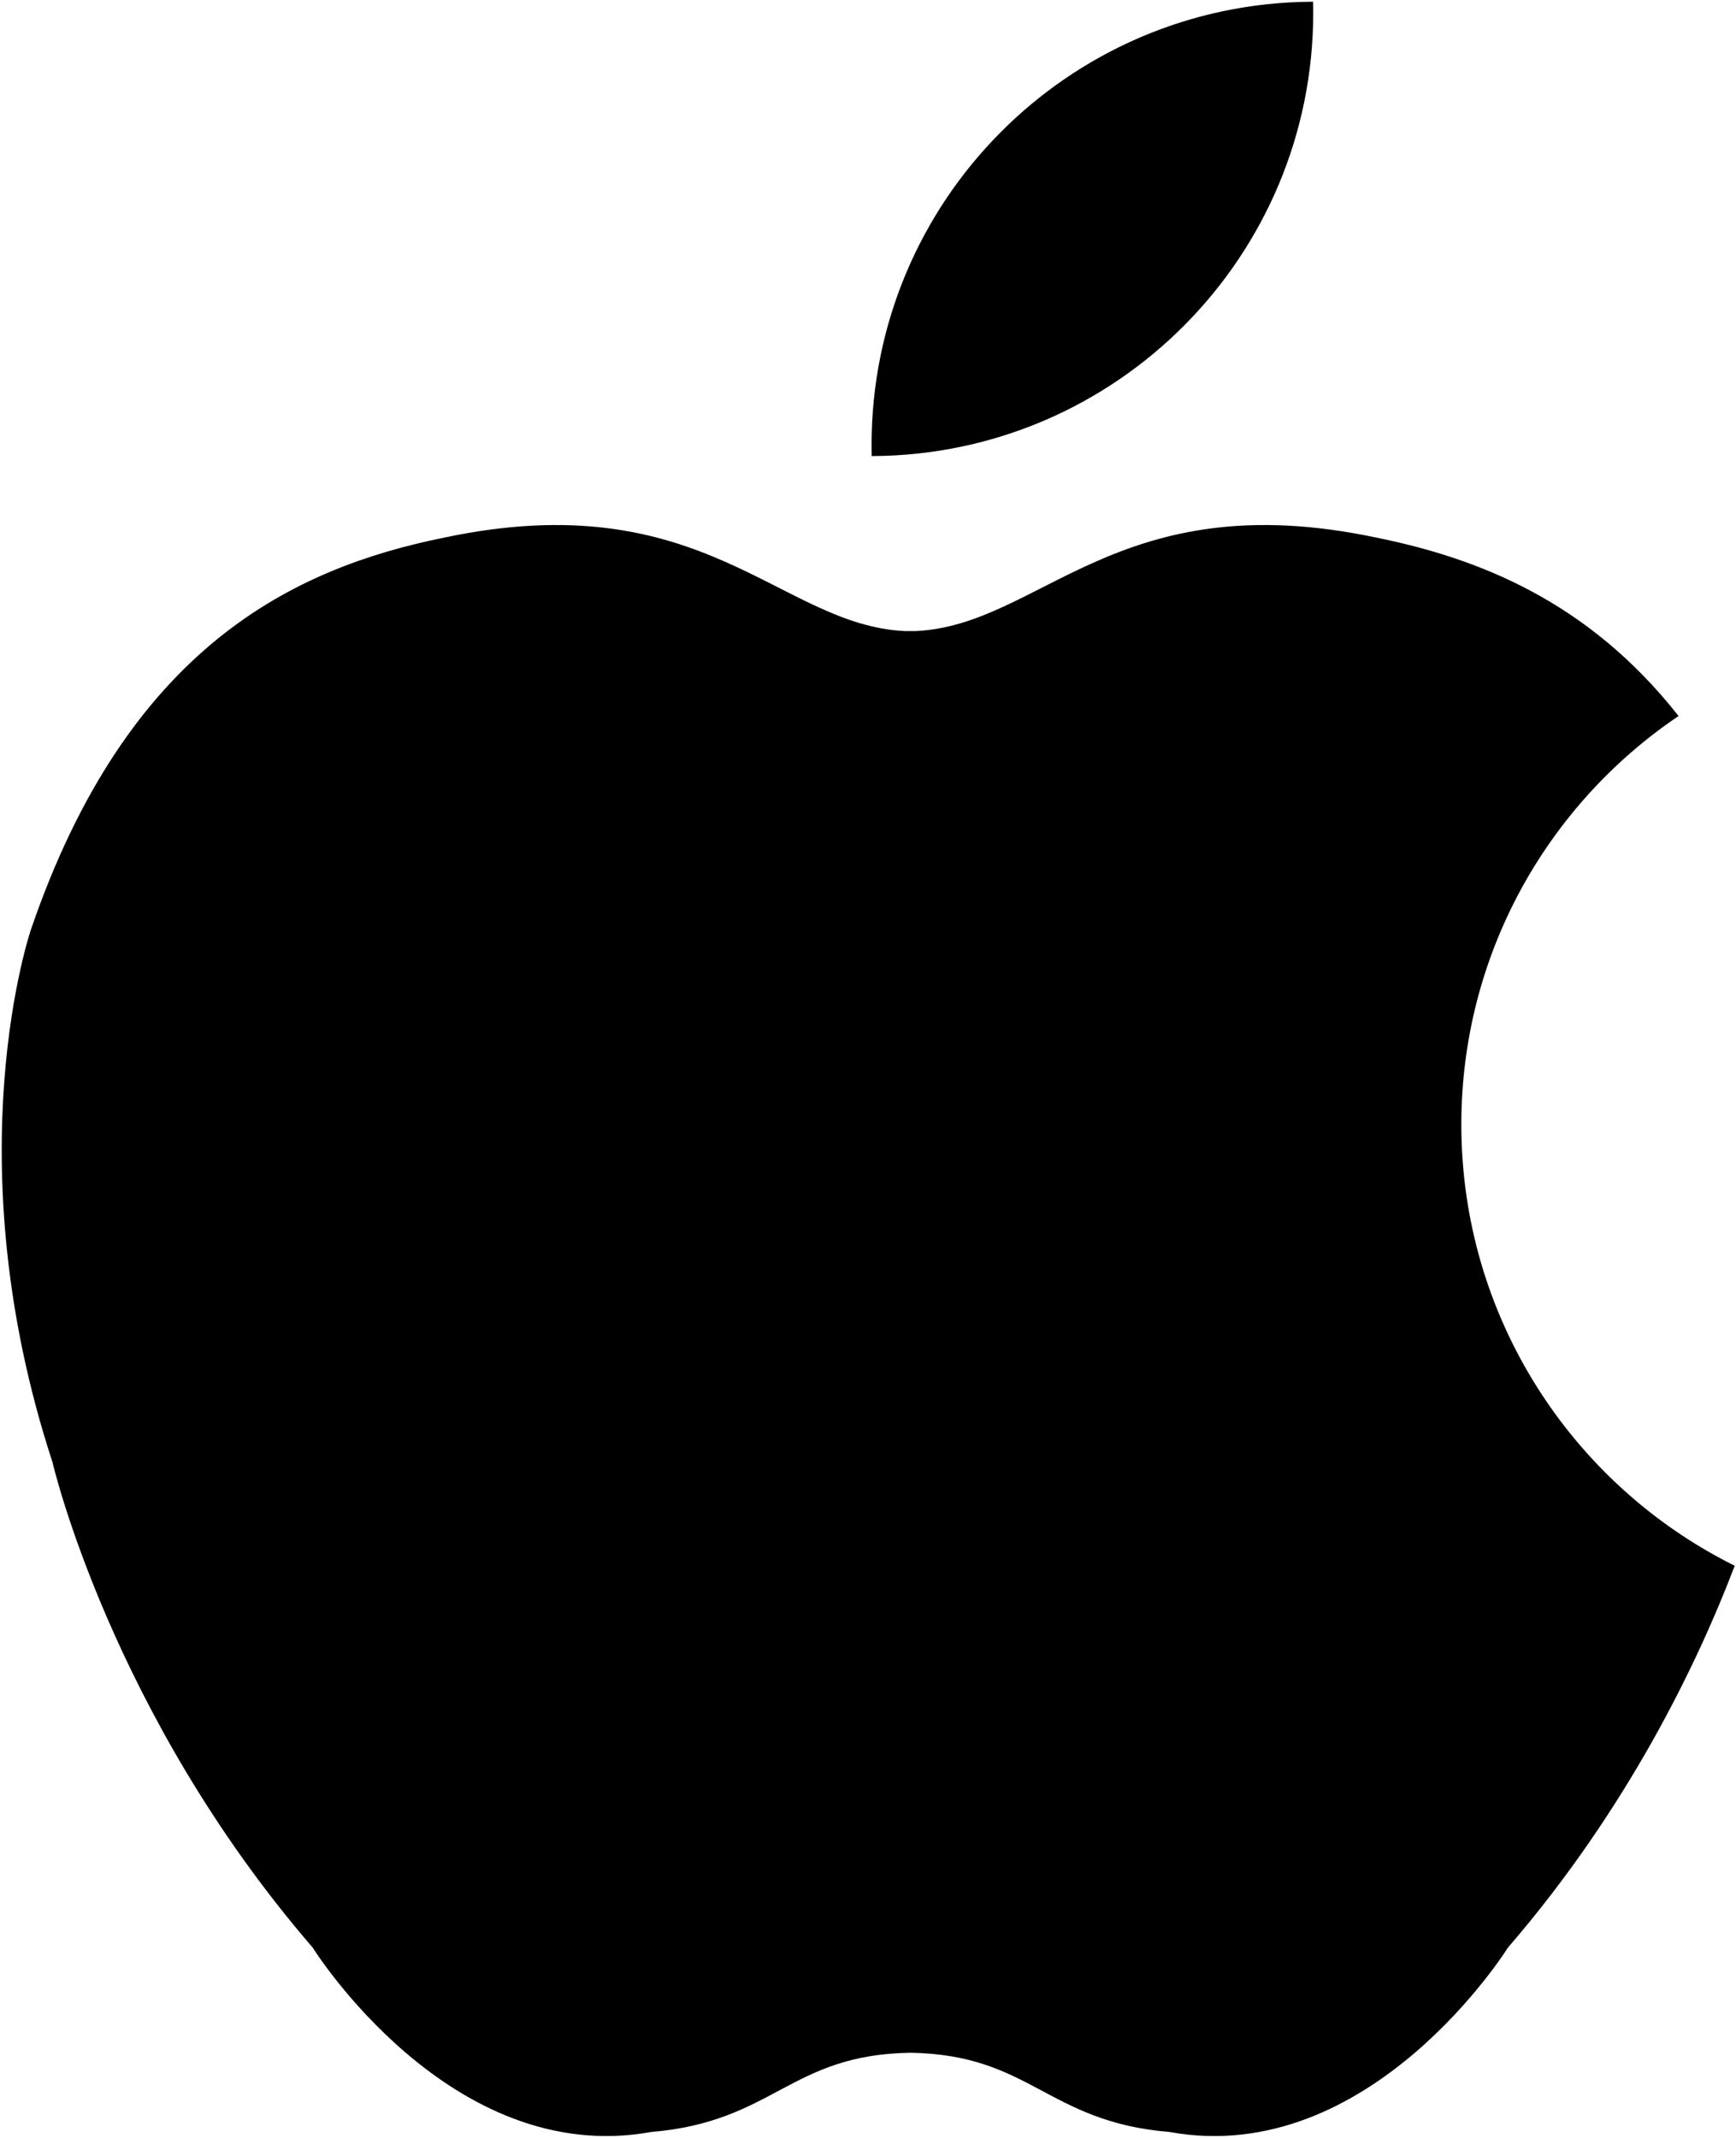 <?xml version="1.0" encoding="UTF-8" standalone="no"?>
<svg width="502px" height="618px" viewBox="0 0 502 618" version="1.1" xmlns="http://www.w3.org/2000/svg" xmlns:xlink="http://www.w3.org/1999/xlink" xmlns:sketch="http://www.bohemiancoding.com/sketch/ns">
    <title>Slice 1</title>
    <description>Created with Sketch (http://www.bohemiancoding.com/sketch)</description>
    <defs></defs>
    <g id="Page 1" fill="#D8D8D8" fill-rule="evenodd">
        <path d="M90.811,562.704 C32.416,495.084 15.658,422.559 15.658,422.559 C-13.222,334.427 9.484,268.687 9.484,268.687 C37.344,187.497 85.006,164.698 128.591,155.898 C203.453,140.056 225.069,181.273 261.713,182.935 C263.751,182.942 264.259,182.942 264.76,182.935 C301.404,181.273 323.02,140.056 397.882,155.898 C427.414,161.86 458.818,174.25 484.665,206.877 C446.889,232.579 422.077,275.932 422.077,325.083 C422.077,381.012 454.203,429.434 501,452.884 C490.518,480.276 470.499,522.363 435.661,562.704 C435.661,562.704 396.026,626.346 338.244,615.826 C302.854,612.898 298.331,593.468 263.236,592.921 C228.141,593.468 223.619,612.898 188.229,615.826 C130.447,626.346 90.811,562.704 90.811,562.704 Z M379.244,3.675 C379.244,73.879 322.608,130.848 252.556,131.342 C252.537,130.453 252.528,129.561 252.528,128.667 C252.528,58.464 309.164,1.495 379.216,1 C379.235,1.89 379.244,2.781 379.244,3.675 Z M379.244,3.675" id="Apple Logo" stroke="rgb(0,0,0)" stroke-width="1" fill="#000000"></path>
    </g>
</svg>
